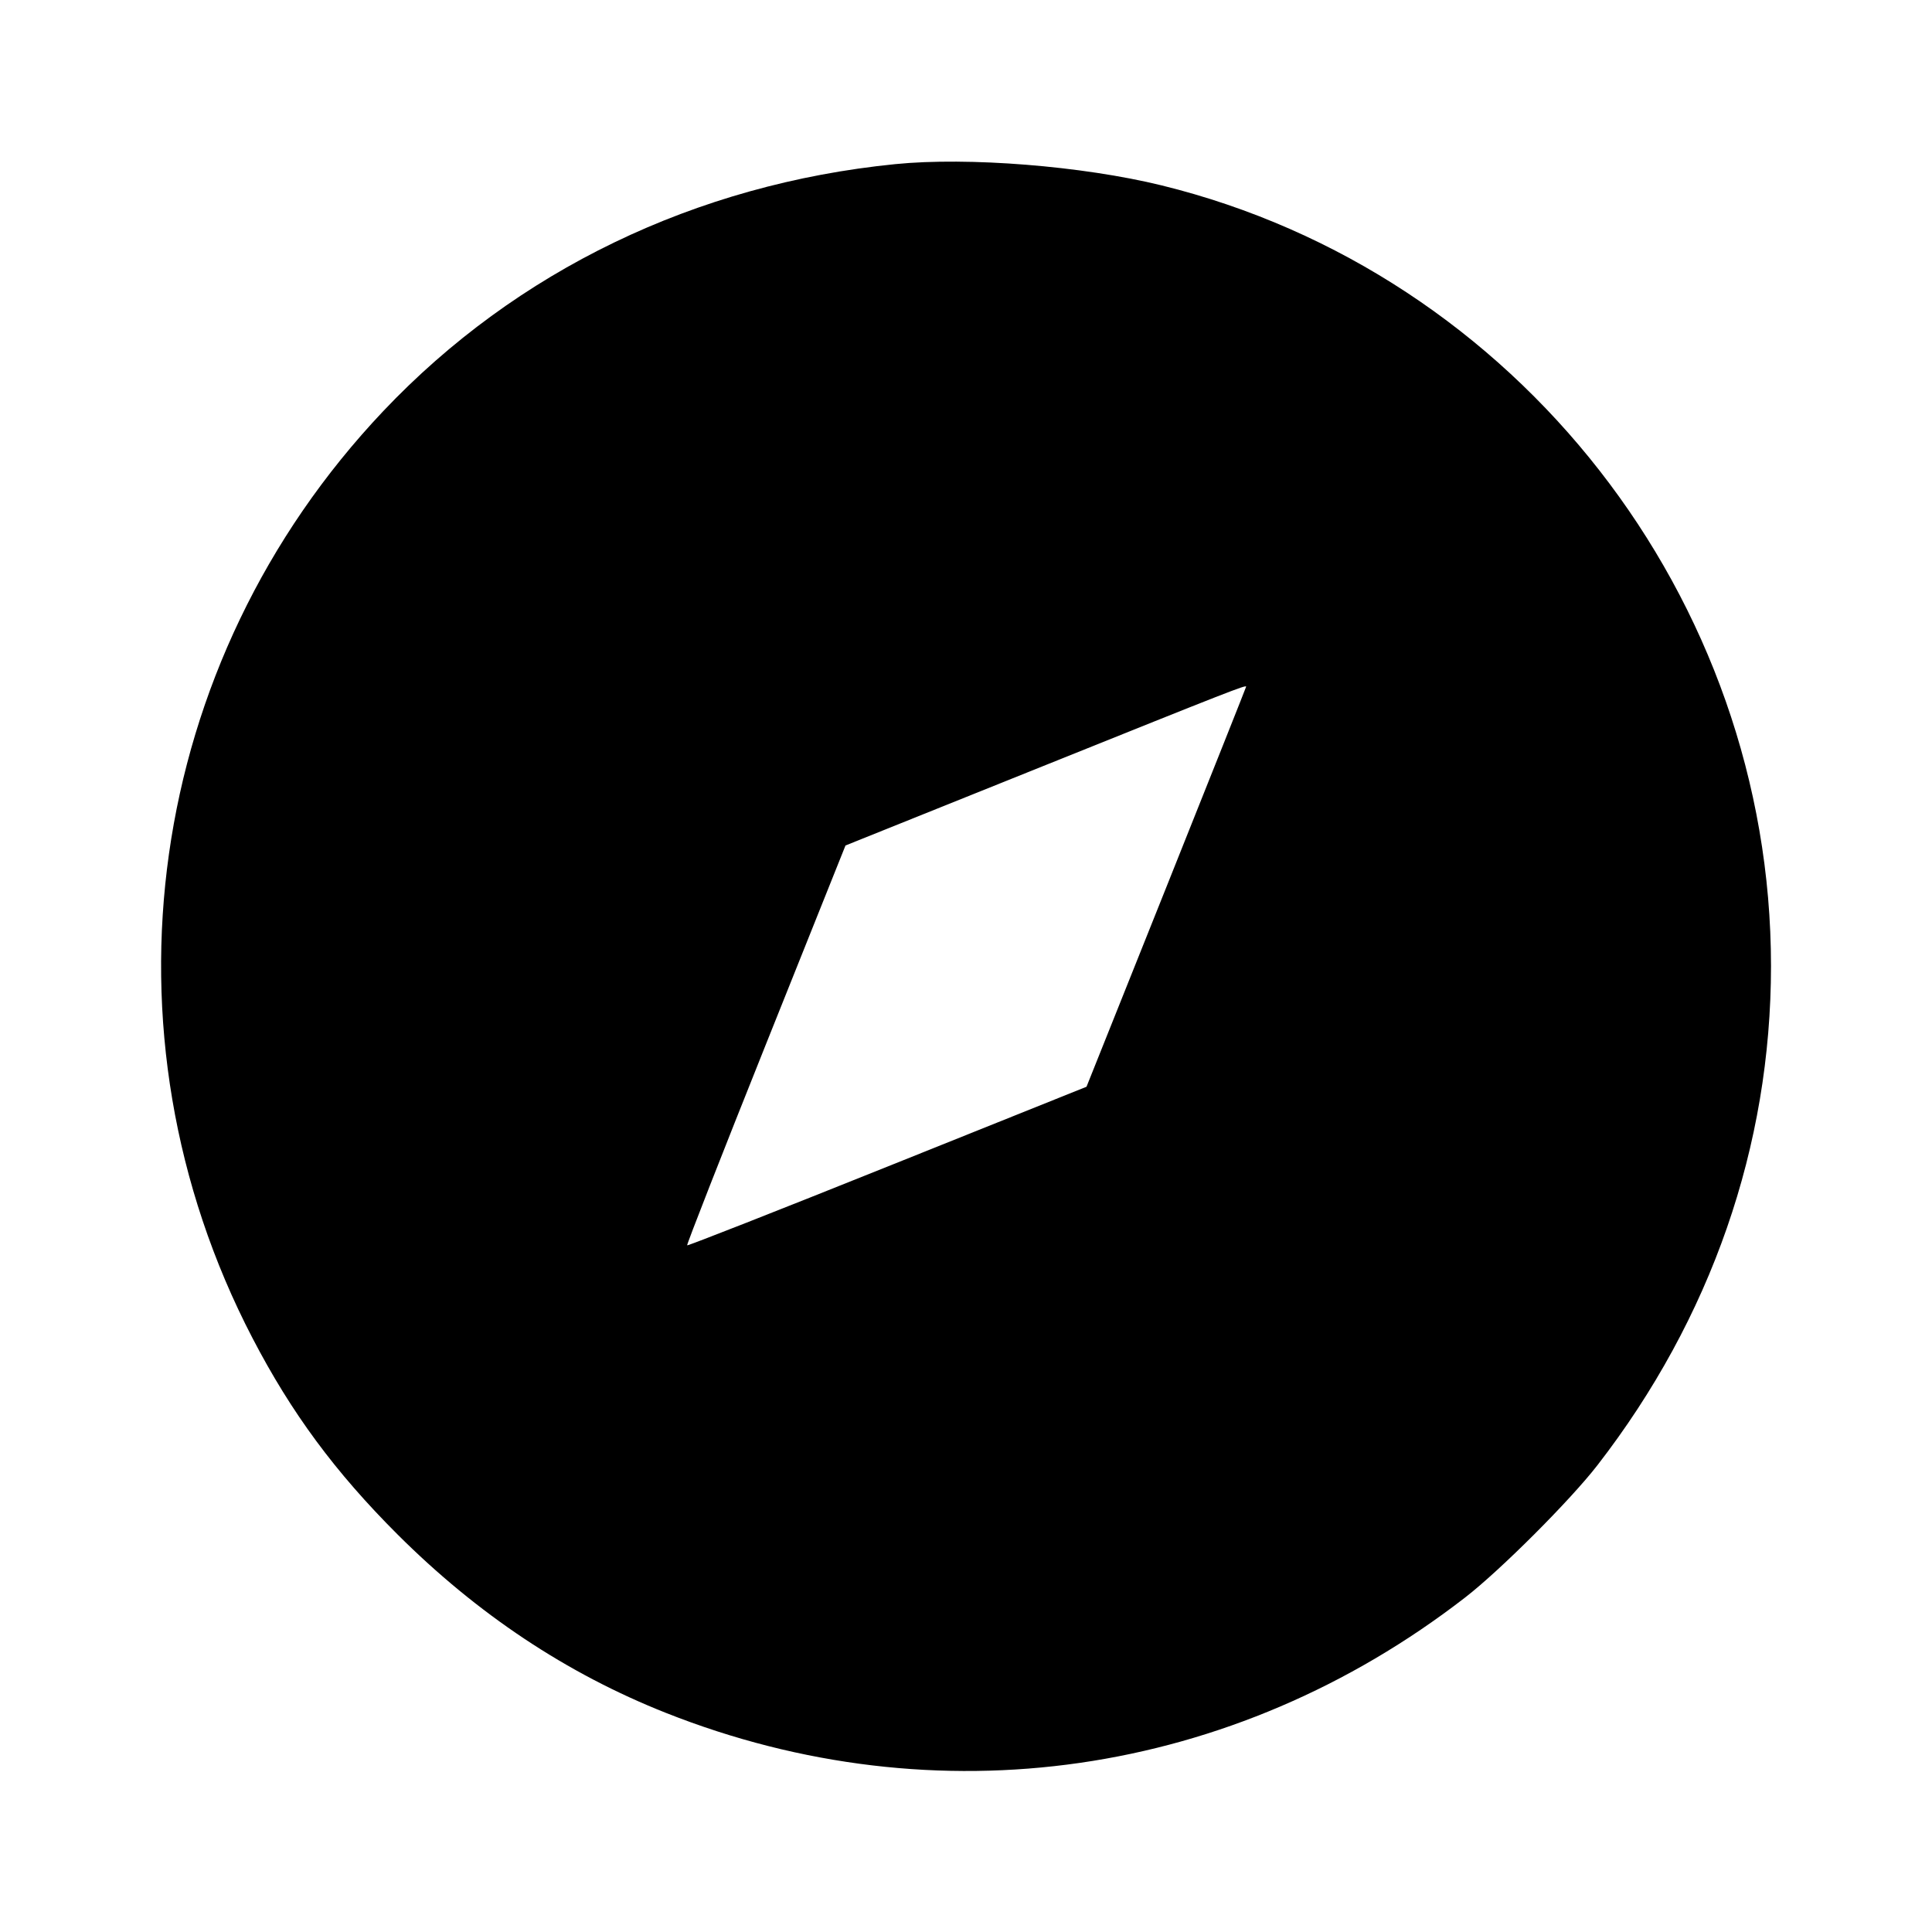 <svg viewBox="0 0 24 24" xmlns="http://www.w3.org/2000/svg"><path d="M11.120 2.039 C 8.641 2.287,6.414 3.362,4.761 5.107 C 1.806 8.228,1.158 12.819,3.137 16.623 C 3.620 17.552,4.164 18.288,4.938 19.061 C 5.930 20.051,7.038 20.789,8.272 21.278 C 11.634 22.610,15.313 22.080,18.200 19.845 C 18.637 19.507,19.507 18.637,19.845 18.200 C 21.256 16.378,22.000 14.236,22.000 12.000 C 22.000 7.432,18.842 3.387,14.430 2.303 C 13.446 2.062,12.028 1.948,11.120 2.039 M15.480 8.530 C 15.480 8.536,15.034 9.657,14.489 11.020 L 13.497 13.500 11.024 14.492 C 9.664 15.038,8.544 15.478,8.536 15.470 C 8.528 15.462,8.967 14.341,9.512 12.979 L 10.503 10.503 12.962 9.515 C 15.293 8.578,15.480 8.505,15.480 8.530 " stroke="none" fill-rule="evenodd" fill="black"></path></svg>
